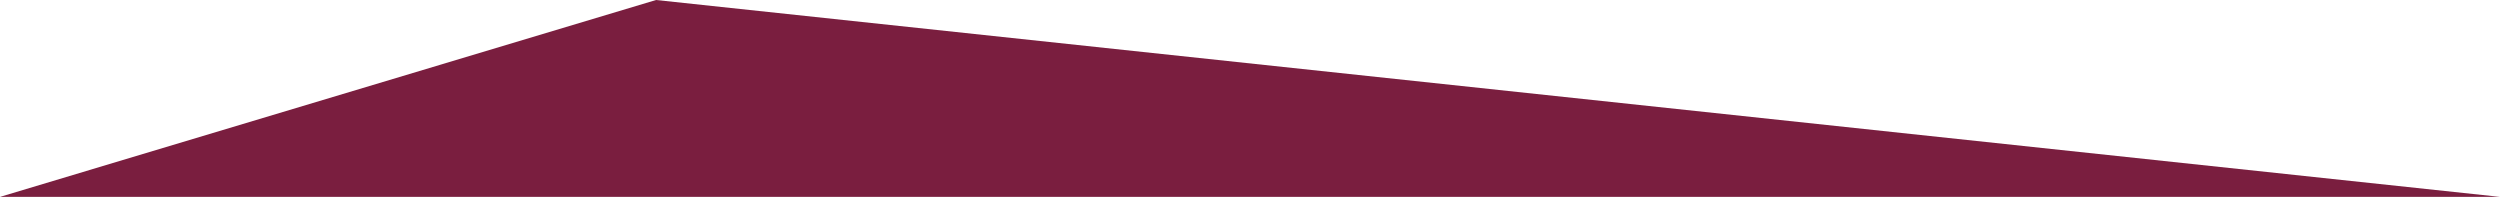 <?xml version="1.0" encoding="utf-8"?>
<!-- Generator: Adobe Illustrator 21.1.0, SVG Export Plug-In . SVG Version: 6.00 Build 0)  -->
<svg version="1.1" id="圖層_1" xmlns="http://www.w3.org/2000/svg" xmlns:xlink="http://www.w3.org/1999/xlink" x="0px" y="0px"
	 viewBox="0 0 1200 94.5" style="enable-background:new 0 0 1200 94.5;" xml:space="preserve">
<style type="text/css">
	.st0{fill:#7A1E3F;}
</style>
<title>aac2</title>
<polygon class="st0" points="314.9,0 0,94.5 1200,94.5 "/>
</svg>
